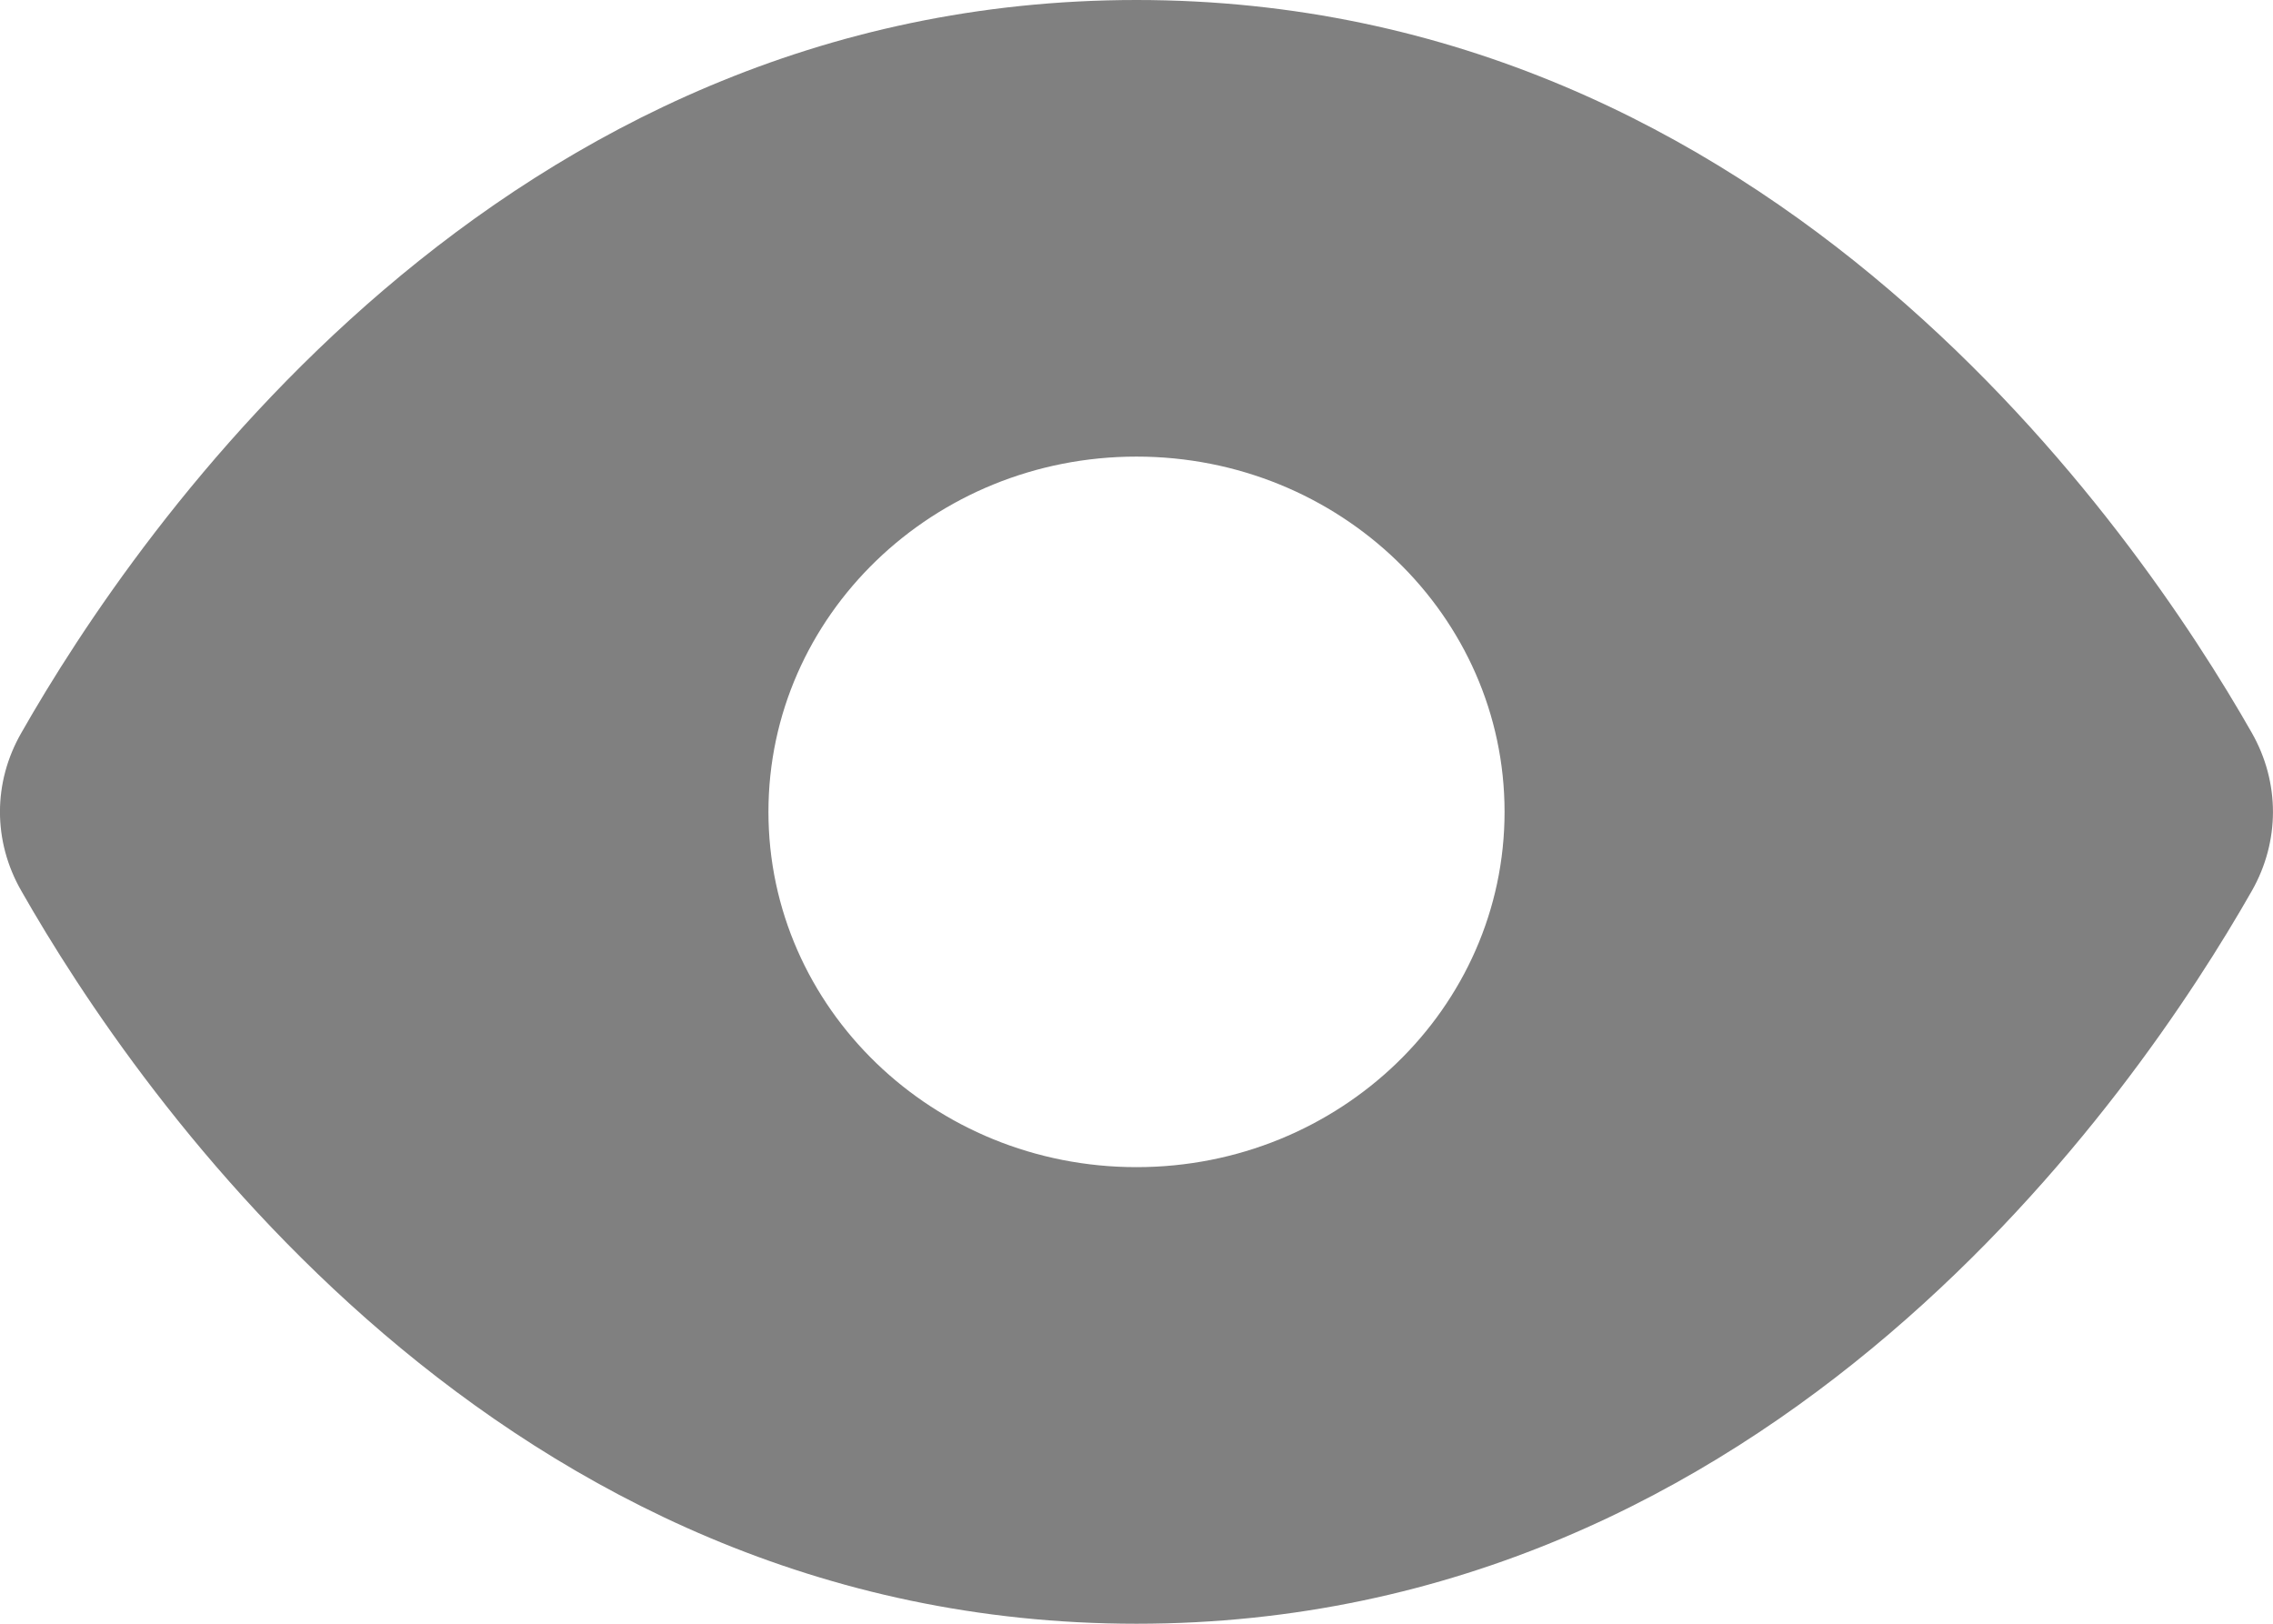 <svg width="14" height="10" viewBox="0 0 14 10" fill="none" xmlns="http://www.w3.org/2000/svg">
<path fill-rule="evenodd" clip-rule="evenodd" d="M13.87 5.486C13.154 6.743 10.921 10 7 10C3.079 10 0.846 6.743 0.131 5.486C-0.044 5.181 -0.044 4.819 0.131 4.514C0.846 3.257 3.079 0 7 0C10.921 0 13.154 3.257 13.87 4.514C14.043 4.819 14.043 5.181 13.87 5.486ZM9.267 5C9.267 6.208 8.252 7.188 7 7.188C5.748 7.188 4.733 6.208 4.733 5C4.733 3.792 5.748 2.812 7 2.812C8.252 2.812 9.267 3.792 9.267 5Z" fill="#808080"/>
</svg>
